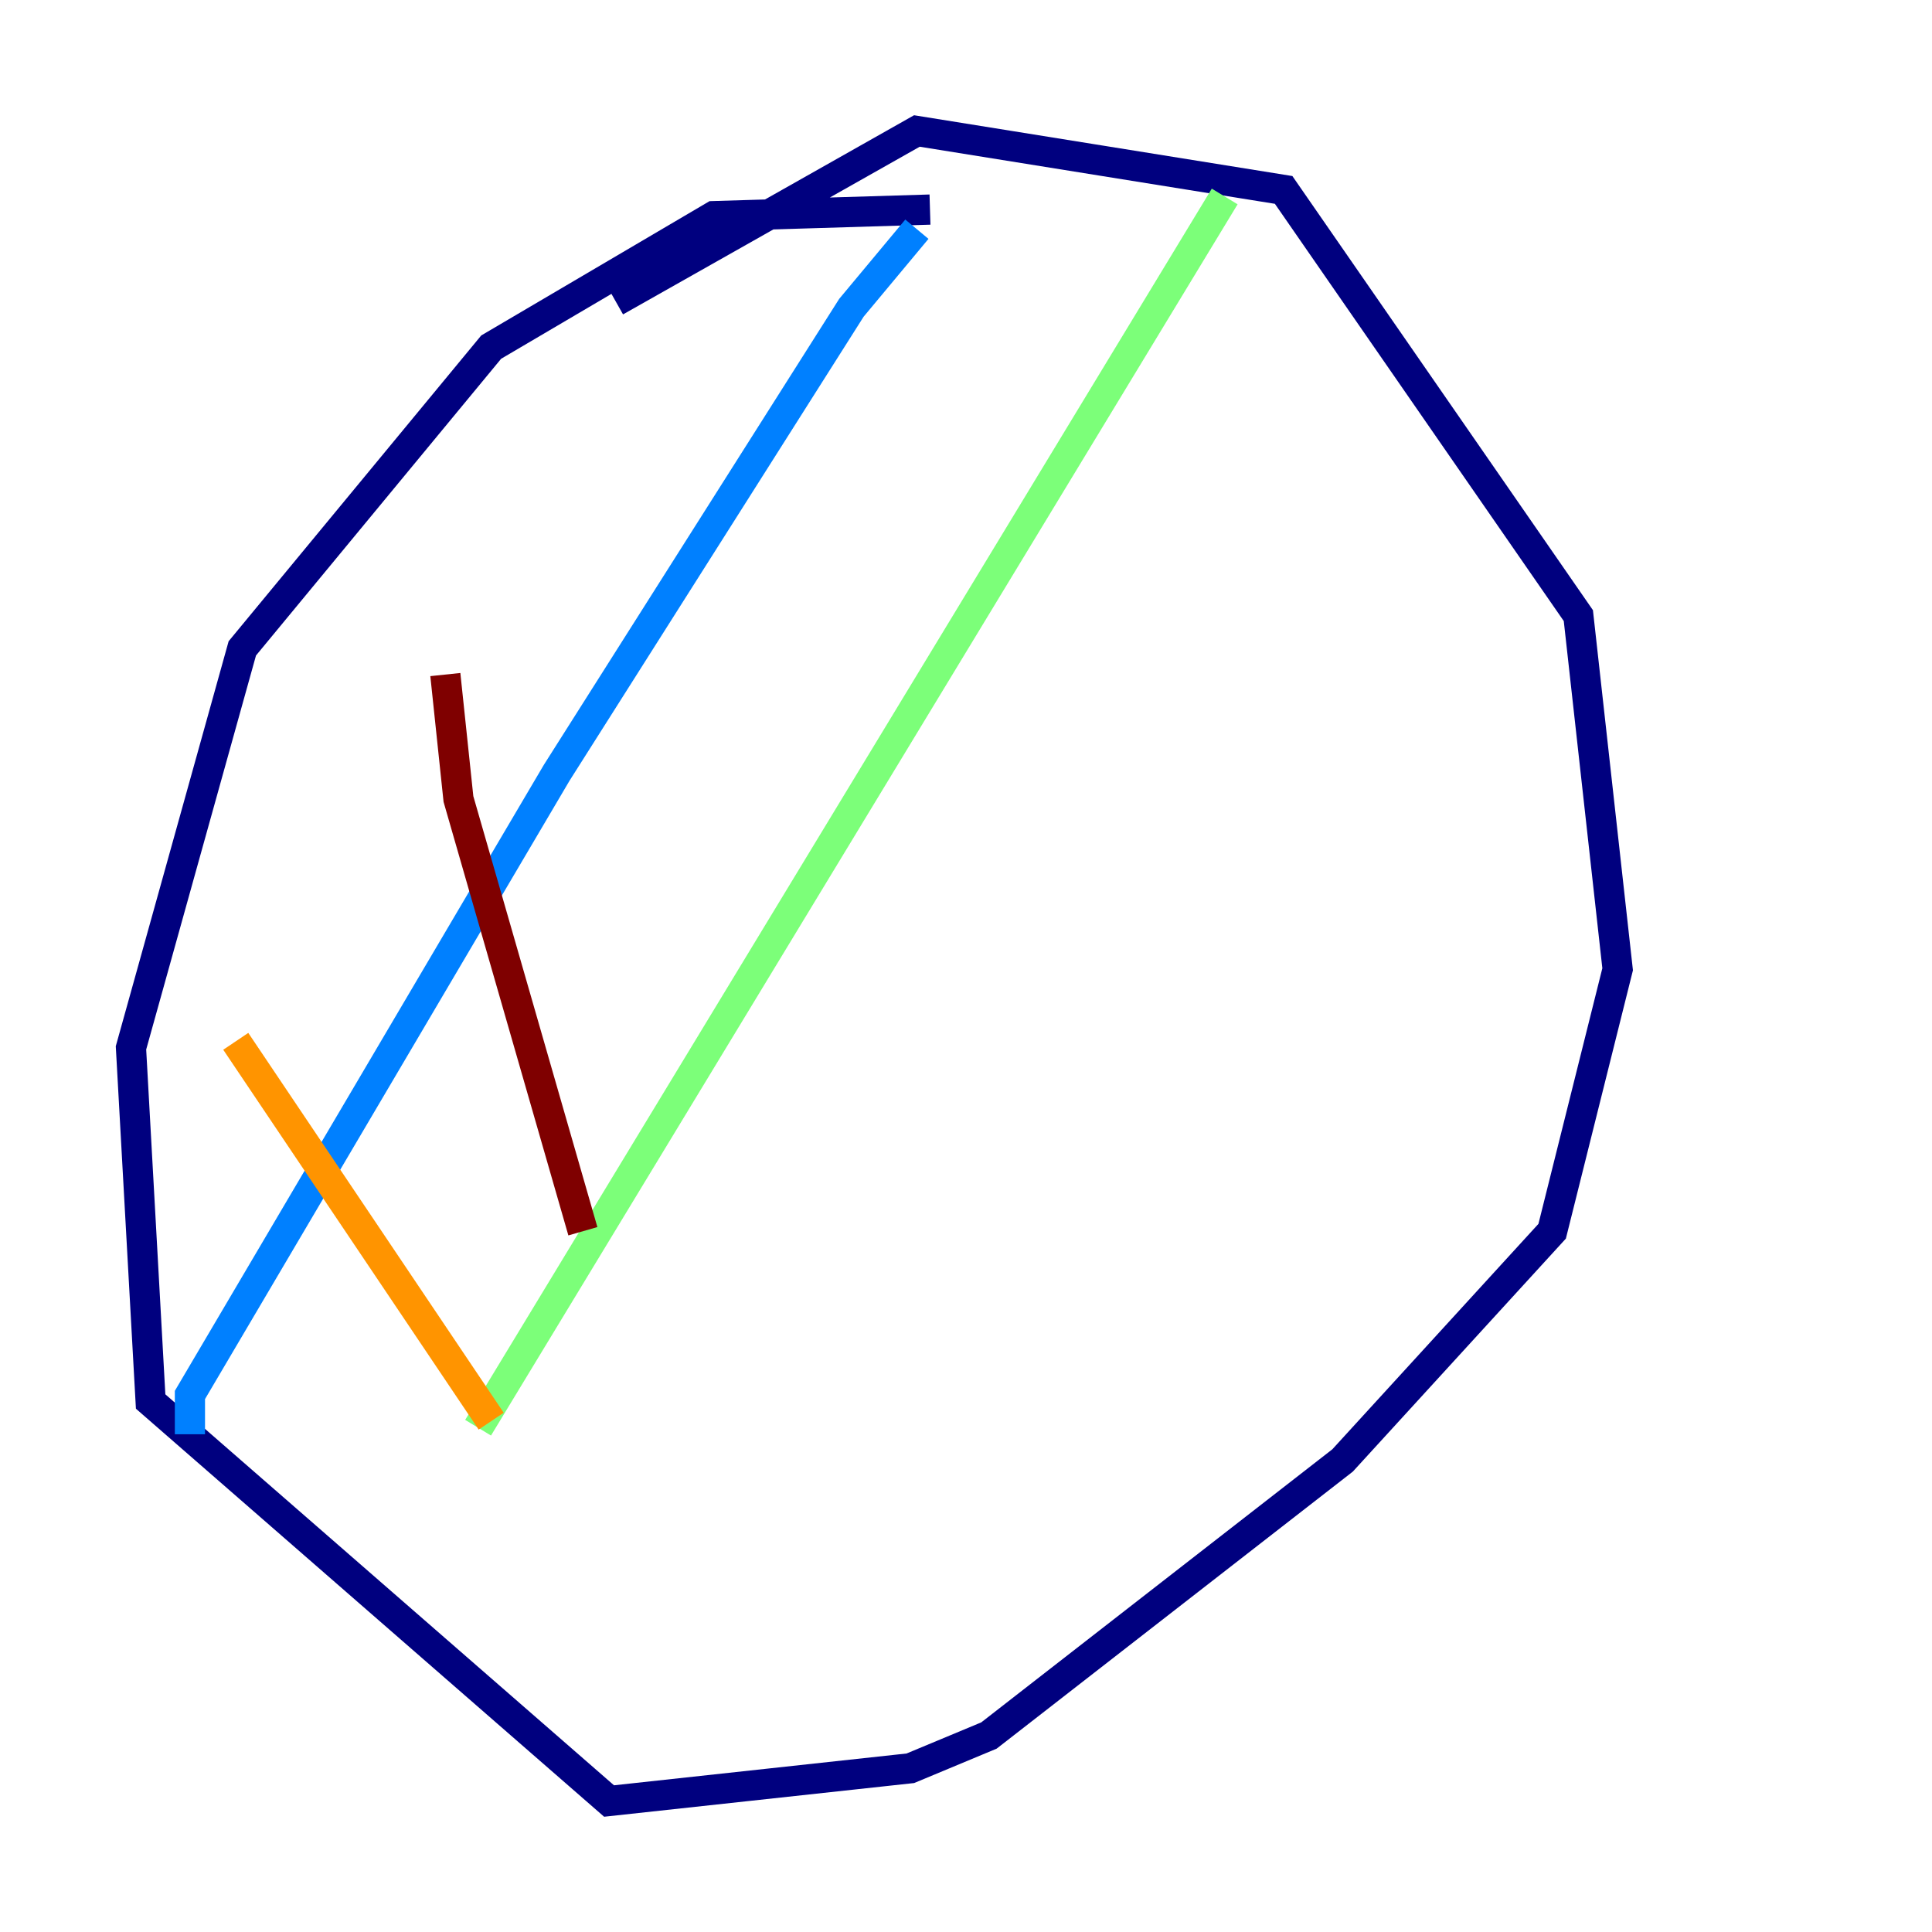 <?xml version="1.0" encoding="utf-8" ?>
<svg baseProfile="tiny" height="128" version="1.2" viewBox="0,0,128,128" width="128" xmlns="http://www.w3.org/2000/svg" xmlns:ev="http://www.w3.org/2001/xml-events" xmlns:xlink="http://www.w3.org/1999/xlink"><defs /><polyline fill="none" points="61.614,13.885 47.295,14.319 32.542,22.997 16.054,42.956 8.678,69.424 9.98,92.854 40.352,119.322 60.312,117.153 65.519,114.983 88.949,96.759 102.834,81.573 107.173,64.217 104.57,40.786 85.044,12.583 60.746,8.678 40.786,19.959" stroke="#00007f" stroke-width="2" /><polyline fill="none" points="60.746,15.186 56.407,20.393 36.881,51.2 12.583,92.42 12.583,95.024" stroke="#0080ff" stroke-width="2" /><polyline fill="none" points="81.139,13.017 31.675,94.59" stroke="#7cff79" stroke-width="2" /><polyline fill="none" points="15.62,68.99 32.542,94.156" stroke="#ff9400" stroke-width="2" /><polyline fill="none" points="29.505,44.691 30.373,52.936 38.617,81.573" stroke="#7f0000" stroke-width="2" /></svg>